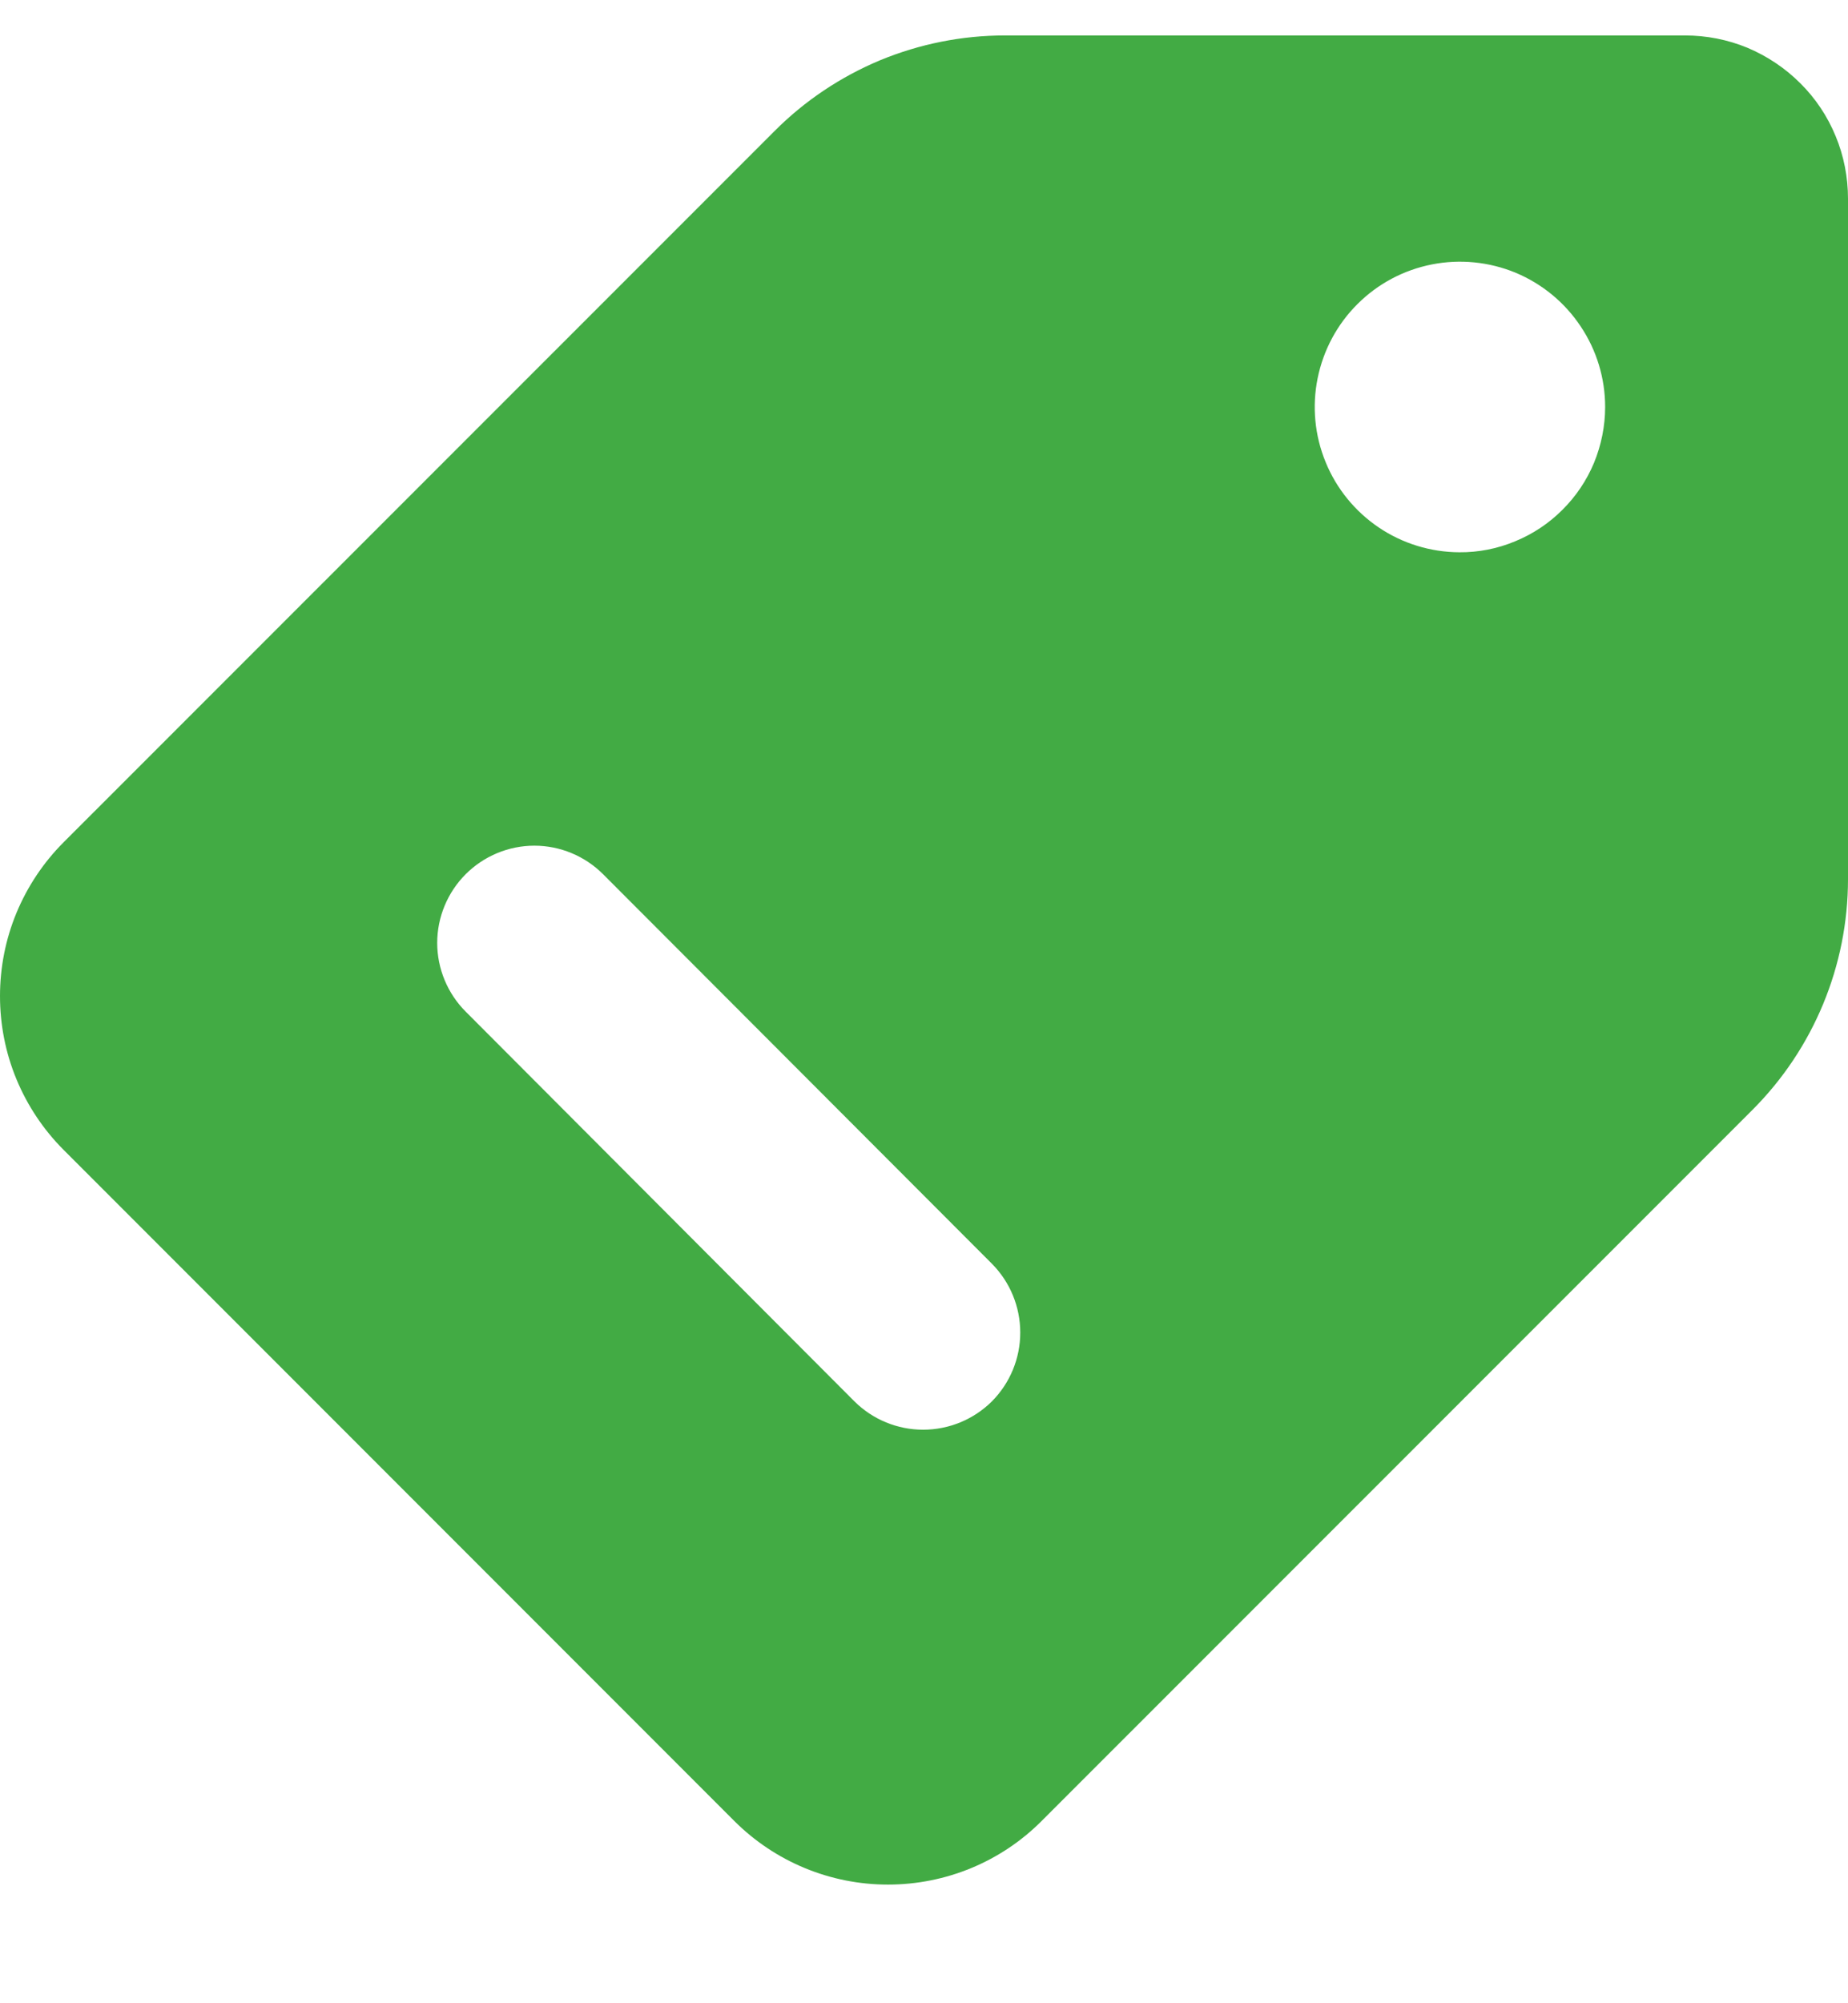 <svg width="12" height="13" viewBox="0 0 12 13" fill="none" xmlns="http://www.w3.org/2000/svg">
<path d="M0.413 7.462L4.768 11.817C5.033 12.082 5.392 12.23 5.766 12.23C6.141 12.23 6.5 12.082 6.764 11.817L11.38 7.202C11.777 6.805 12 6.266 12 5.705V1.289C12 1.15 11.973 1.012 11.92 0.884C11.867 0.755 11.789 0.638 11.69 0.54C11.592 0.442 11.475 0.364 11.347 0.31C11.218 0.257 11.081 0.23 10.941 0.23H6.525C6.247 0.23 5.972 0.285 5.715 0.391C5.459 0.498 5.225 0.654 5.029 0.851L0.413 5.466C0.282 5.597 0.178 5.753 0.107 5.924C0.036 6.095 -0 6.279 -0 6.464C-0 6.649 0.036 6.833 0.107 7.004C0.178 7.175 0.282 7.331 0.413 7.462ZM9.476 3.584C9.289 3.583 9.107 3.527 8.953 3.423C8.799 3.319 8.678 3.171 8.608 2.999C8.537 2.827 8.519 2.637 8.556 2.455C8.593 2.272 8.683 2.104 8.815 1.973C8.947 1.841 9.115 1.752 9.298 1.716C9.48 1.68 9.67 1.699 9.842 1.77C10.014 1.842 10.161 1.963 10.264 2.118C10.368 2.273 10.423 2.455 10.423 2.641C10.423 2.765 10.398 2.888 10.351 3.003C10.303 3.118 10.233 3.222 10.145 3.309C10.057 3.397 9.953 3.466 9.838 3.513C9.723 3.561 9.6 3.585 9.476 3.584ZM3.916 5.673L6.441 8.201C6.559 8.32 6.625 8.48 6.625 8.648C6.625 8.815 6.559 8.975 6.441 9.094C6.322 9.212 6.162 9.278 5.994 9.278C5.827 9.278 5.667 9.212 5.548 9.094L3.024 6.565C2.906 6.447 2.839 6.286 2.839 6.119C2.839 5.952 2.906 5.791 3.024 5.673C3.142 5.555 3.303 5.488 3.47 5.488C3.637 5.488 3.798 5.555 3.916 5.673Z" fill="#42AB44"/>
</svg>
